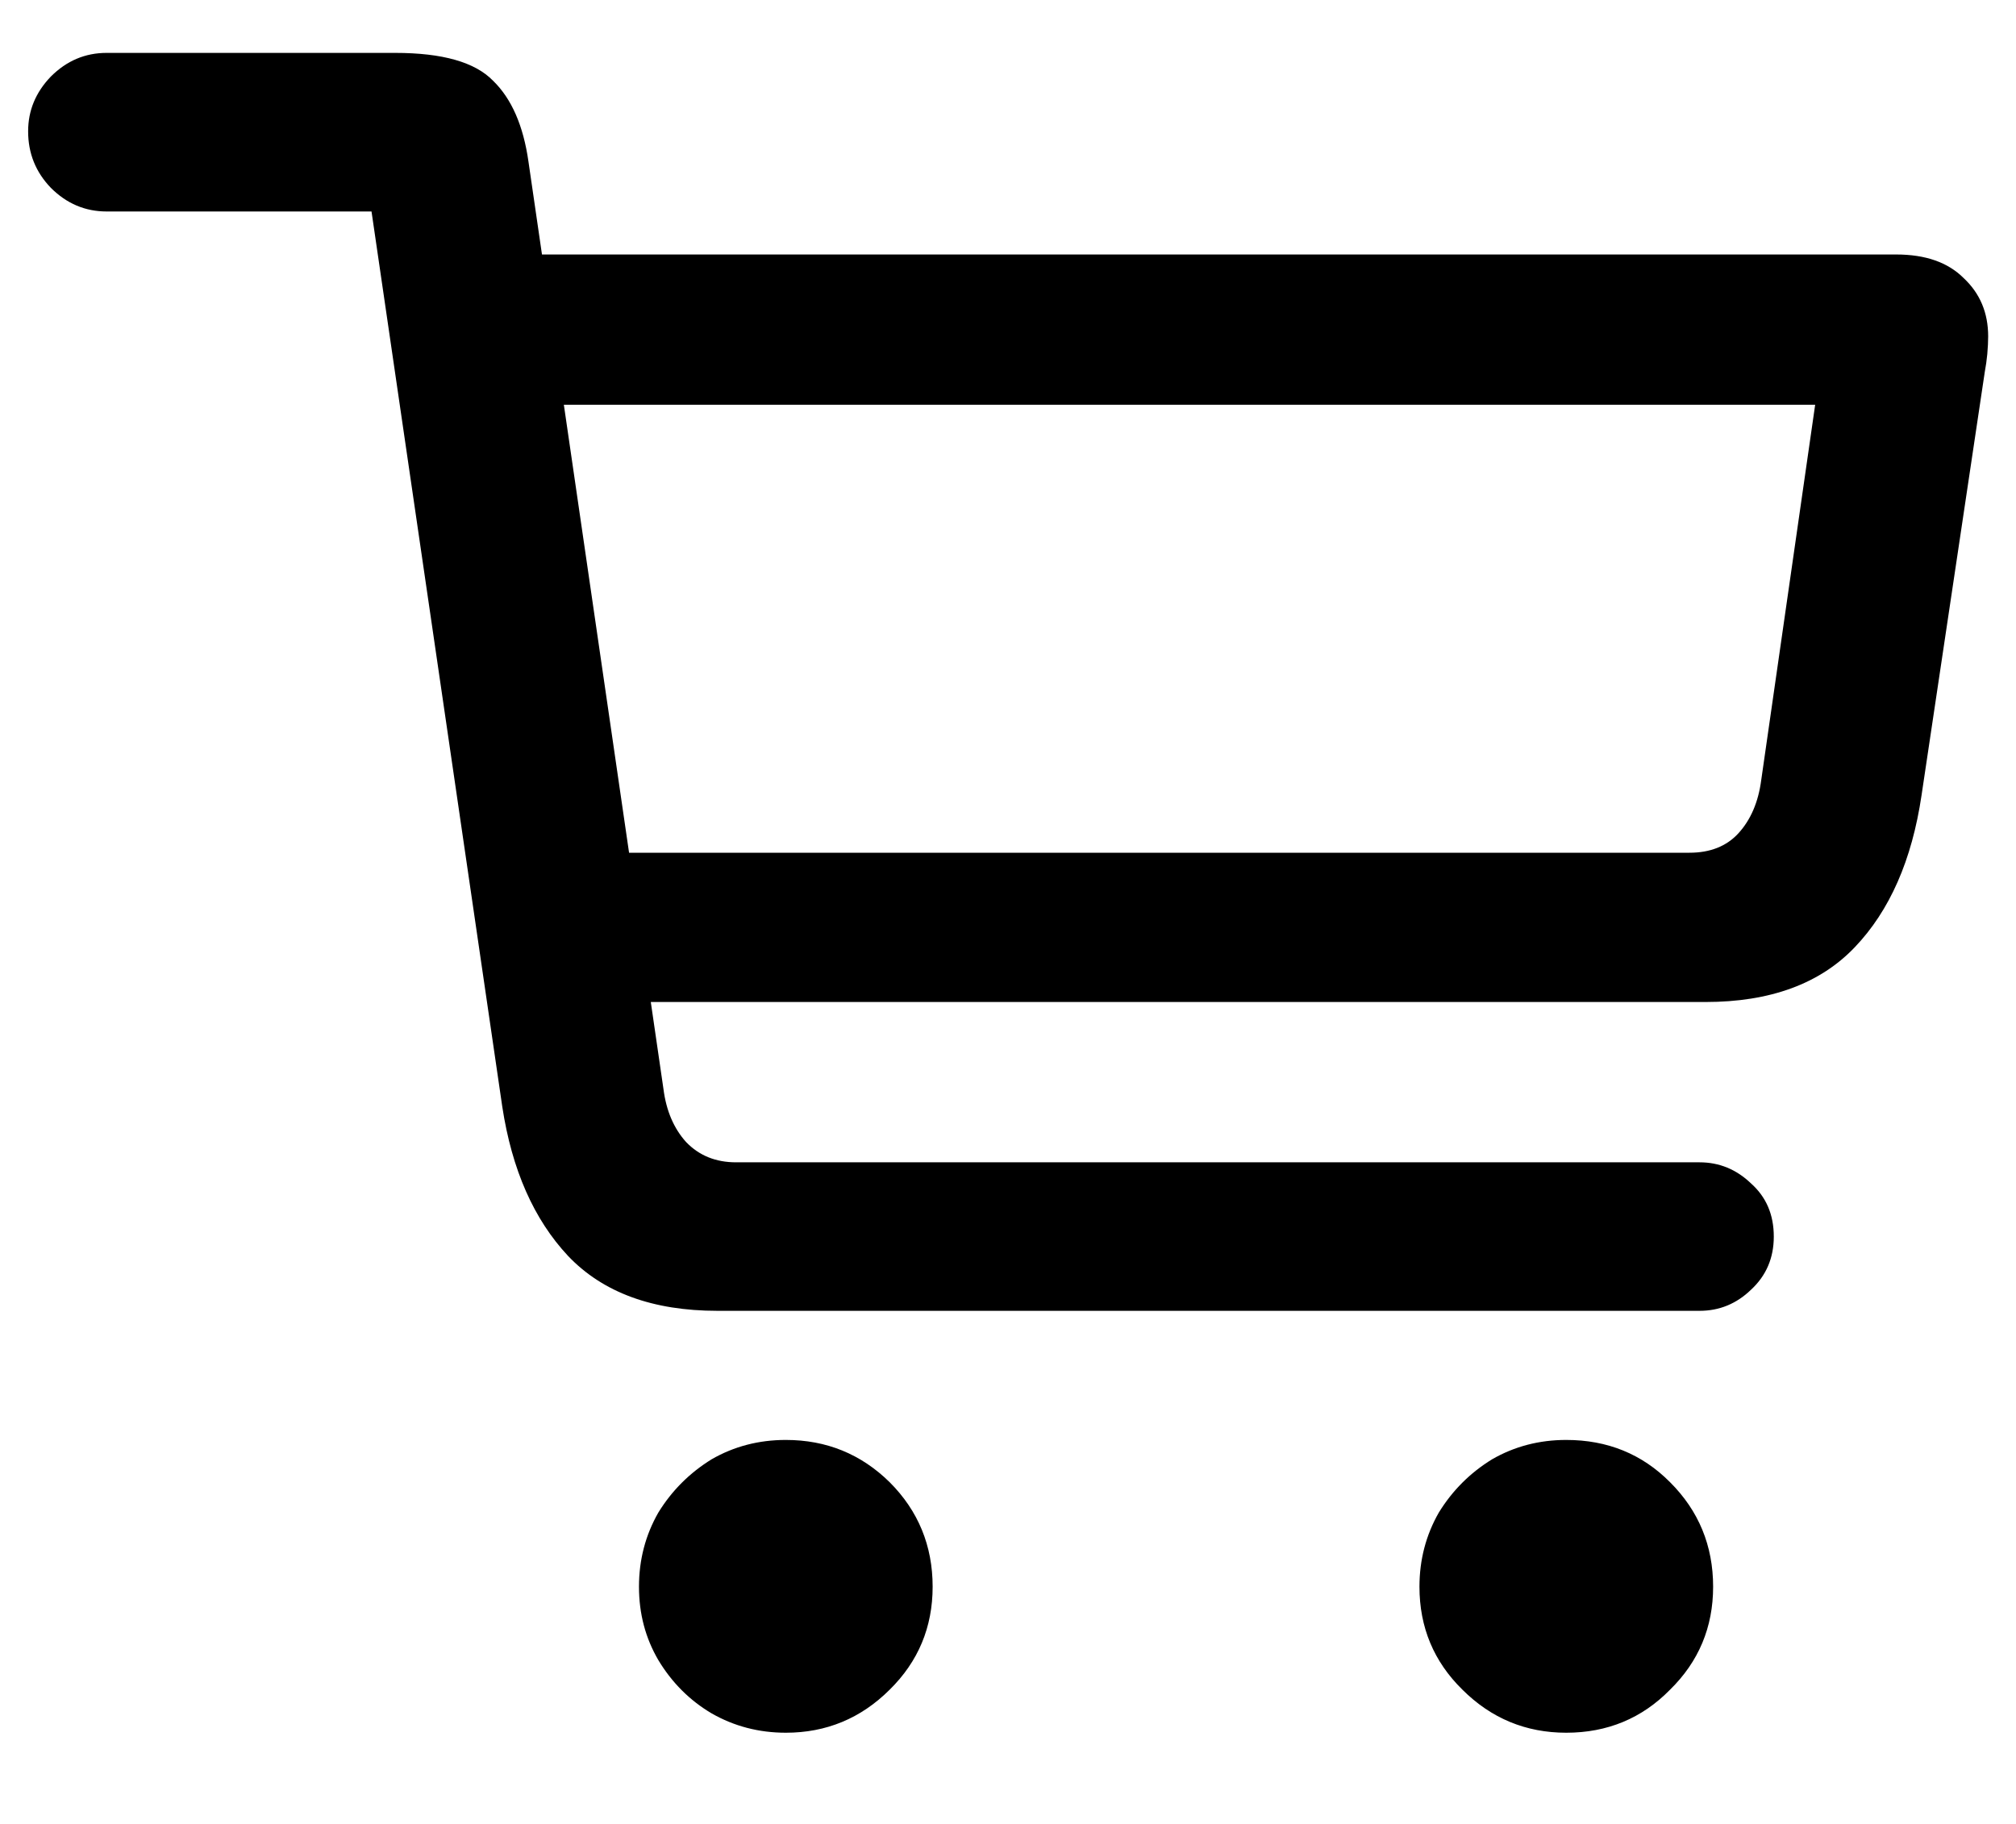 <svg width="21" height="19" viewBox="0 0 21 19" fill="none" xmlns="http://www.w3.org/2000/svg">
<path d="M7.474 13.655C6.8 13.655 6.281 13.465 5.918 13.084C5.561 12.703 5.332 12.185 5.232 11.528L3.87 2.203H1.11C0.888 2.203 0.694 2.121 0.53 1.957C0.372 1.793 0.293 1.597 0.293 1.368C0.293 1.151 0.372 0.961 0.53 0.797C0.694 0.633 0.888 0.551 1.11 0.551H4.116C4.608 0.551 4.948 0.647 5.136 0.841C5.329 1.028 5.452 1.31 5.505 1.685L6.911 11.344C6.94 11.572 7.02 11.757 7.148 11.898C7.283 12.038 7.456 12.108 7.667 12.108H17.704C17.909 12.108 18.088 12.182 18.24 12.328C18.398 12.469 18.477 12.653 18.477 12.882C18.477 13.104 18.398 13.289 18.24 13.435C18.088 13.582 17.909 13.655 17.704 13.655H7.474ZM5.936 10.438L5.918 8.883H17.599C17.815 8.883 17.985 8.815 18.108 8.681C18.237 8.54 18.316 8.355 18.346 8.127L18.908 4.216H5.153L5.145 2.651H19.752C20.057 2.651 20.291 2.733 20.455 2.897C20.625 3.056 20.71 3.258 20.71 3.504C20.71 3.557 20.707 3.618 20.701 3.688C20.695 3.753 20.686 3.814 20.675 3.873L20.016 8.285C19.916 8.959 19.685 9.486 19.321 9.867C18.958 10.248 18.439 10.438 17.766 10.438H5.936ZM8.186 18.05C7.904 18.05 7.646 17.982 7.412 17.848C7.184 17.713 6.999 17.528 6.858 17.294C6.724 17.065 6.656 16.811 6.656 16.529C6.656 16.248 6.724 15.99 6.858 15.756C6.999 15.527 7.184 15.343 7.412 15.202C7.646 15.067 7.904 15 8.186 15C8.607 15 8.968 15.146 9.267 15.44C9.565 15.738 9.715 16.102 9.715 16.529C9.715 16.951 9.565 17.309 9.267 17.602C8.968 17.9 8.607 18.05 8.186 18.05ZM16.315 18.05C15.894 18.05 15.533 17.9 15.234 17.602C14.935 17.309 14.786 16.951 14.786 16.529C14.786 16.248 14.854 15.99 14.988 15.756C15.129 15.527 15.313 15.343 15.542 15.202C15.776 15.067 16.034 15 16.315 15C16.743 15 17.104 15.146 17.396 15.44C17.695 15.738 17.845 16.102 17.845 16.529C17.845 16.951 17.695 17.309 17.396 17.602C17.104 17.9 16.743 18.05 16.315 18.05Z" fill="black"/>
</svg>
